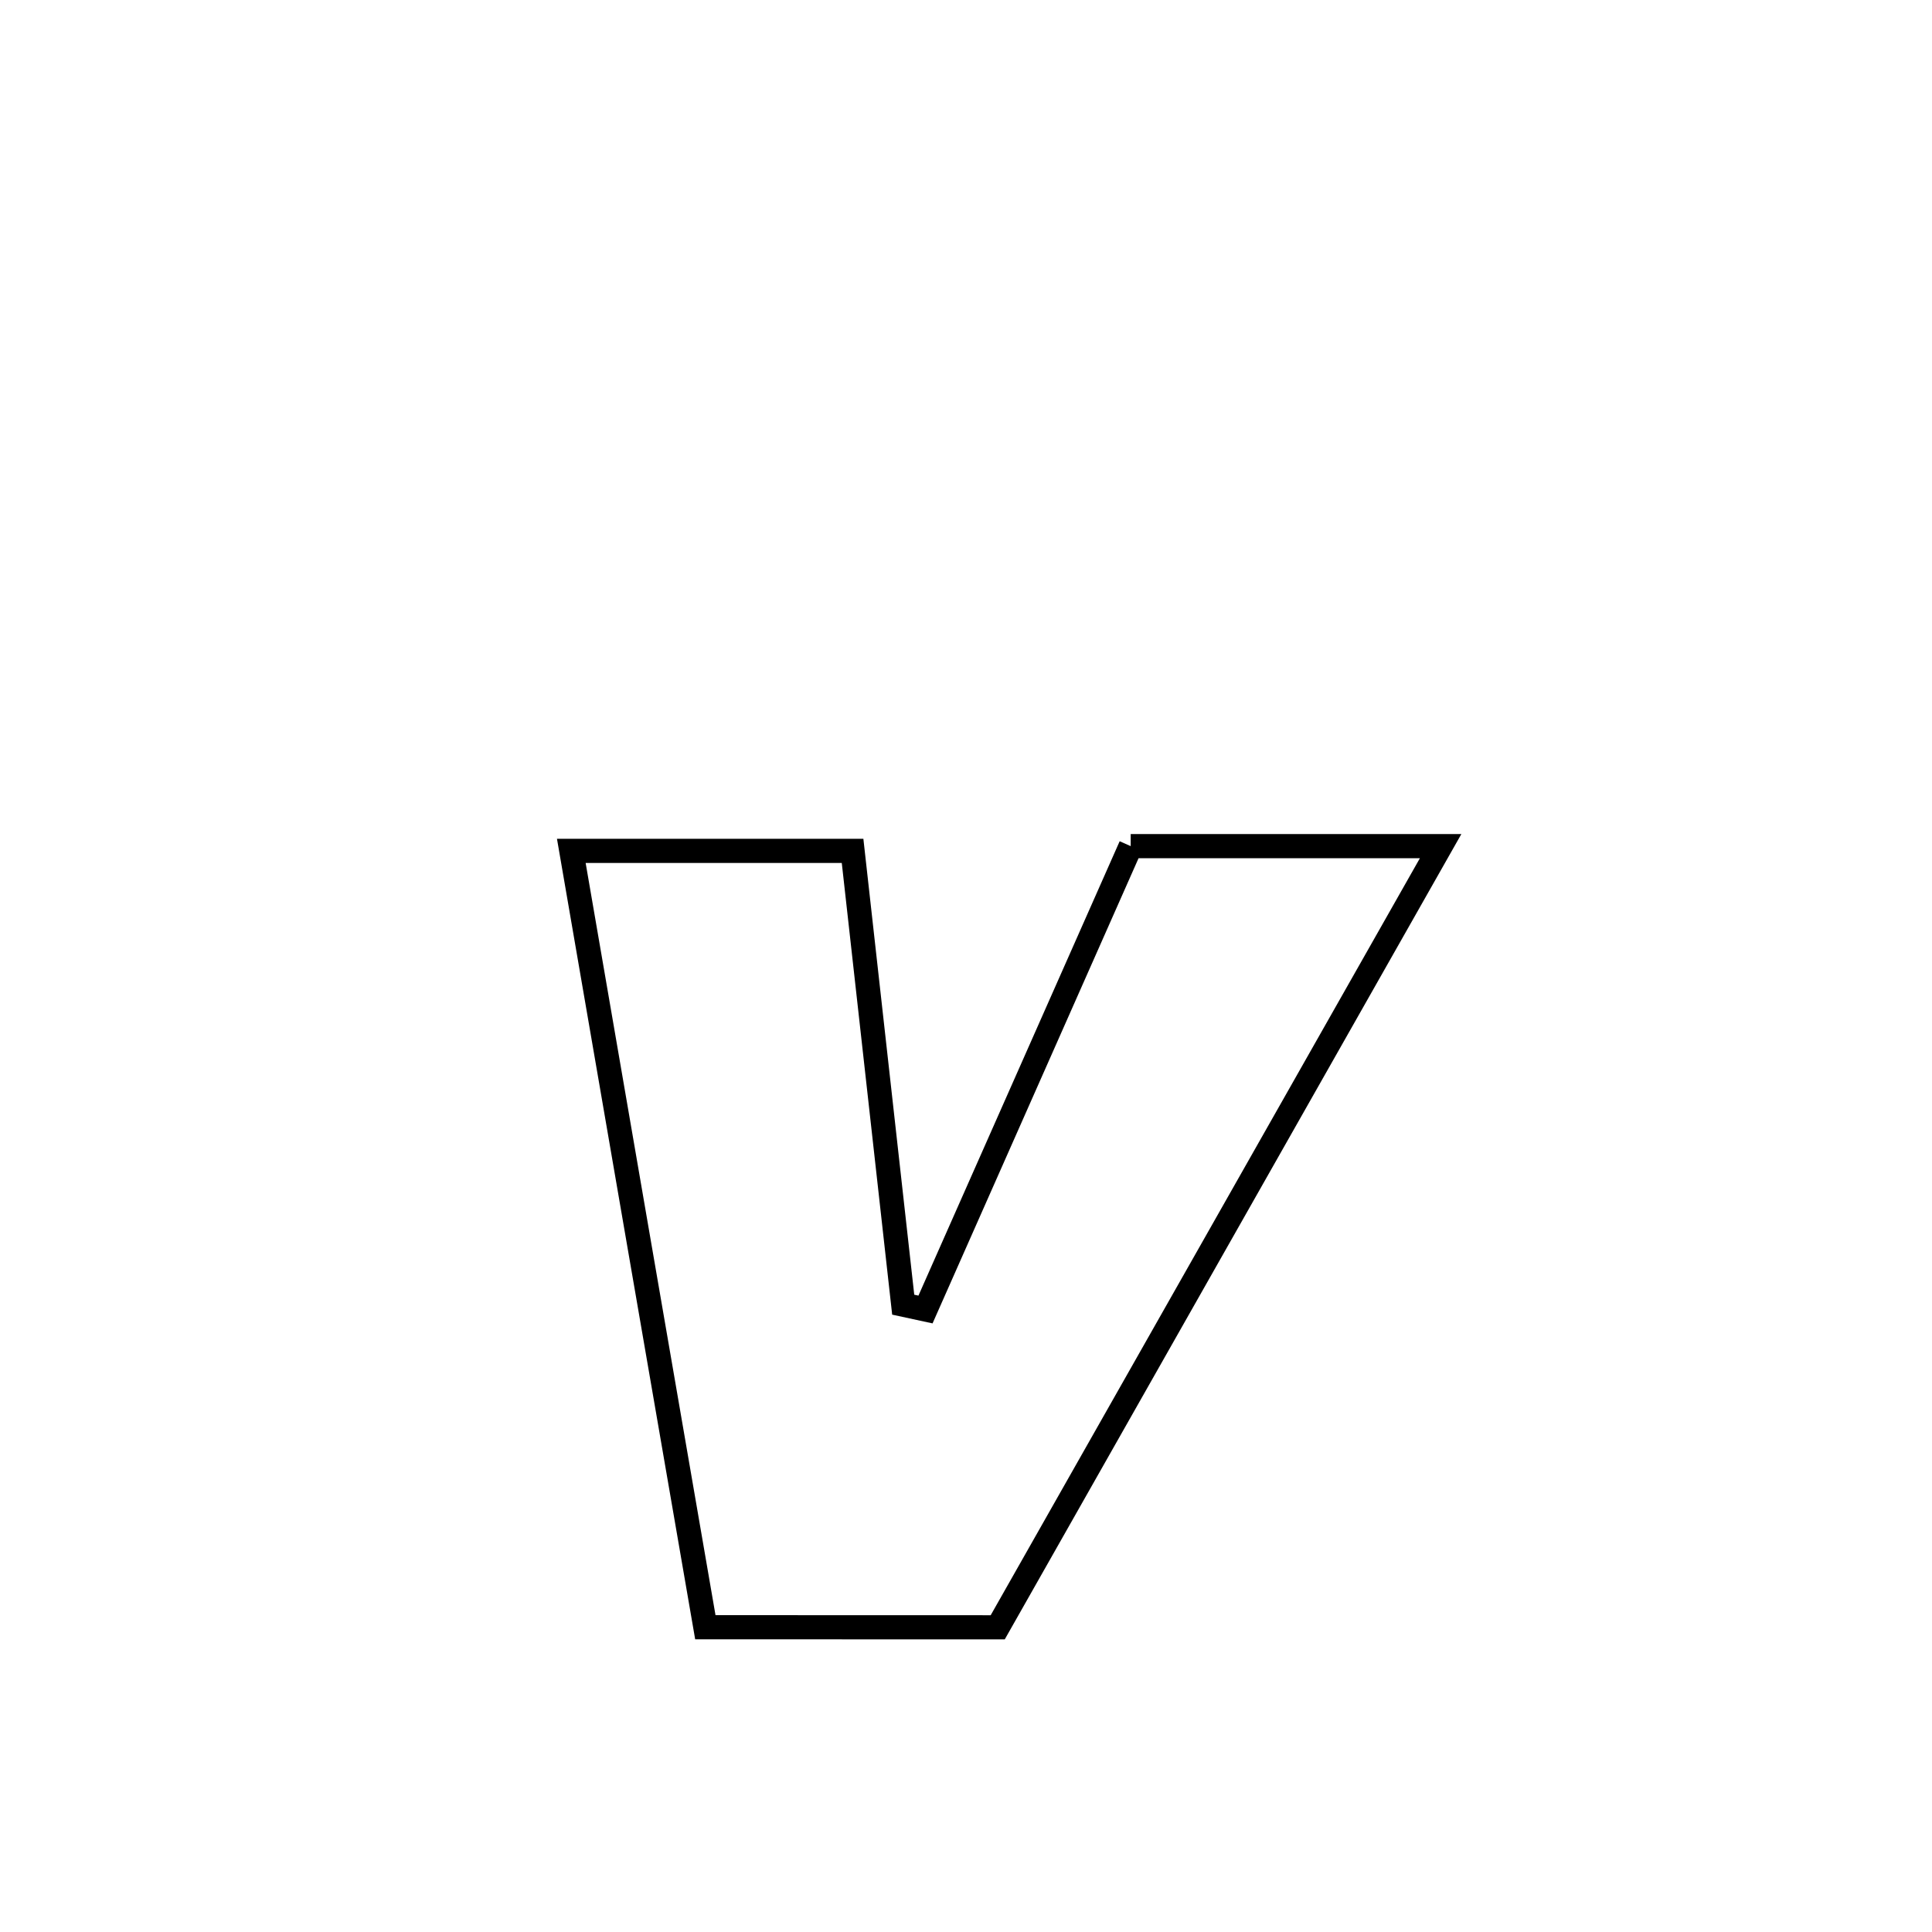 <svg xmlns="http://www.w3.org/2000/svg" viewBox="0.0 0.0 24.0 24.0" height="200px" width="200px"><path fill="none" stroke="black" stroke-width=".3" stroke-opacity="1.0"  filling="0" d="M14.046 10.511 L14.046 10.511 C14.643 10.511 17.376 10.511 17.896 10.511 L17.896 10.511 C16.979 12.128 16.062 13.745 15.145 15.363 C14.228 16.98 13.311 18.597 12.394 20.215 L12.394 20.215 C11.183 20.215 9.973 20.214 8.762 20.214 L8.762 20.214 C8.484 18.607 8.207 17 7.929 15.392 C7.652 13.785 7.374 12.178 7.097 10.57 L7.097 10.57 C8.261 10.57 9.426 10.57 10.591 10.57 L10.591 10.57 C10.801 12.449 11.011 14.328 11.22 16.207 L11.22 16.207 C11.313 16.227 11.405 16.247 11.497 16.267 L11.497 16.267 C12.347 14.349 13.196 12.43 14.046 10.511 L14.046 10.511"></path></svg>